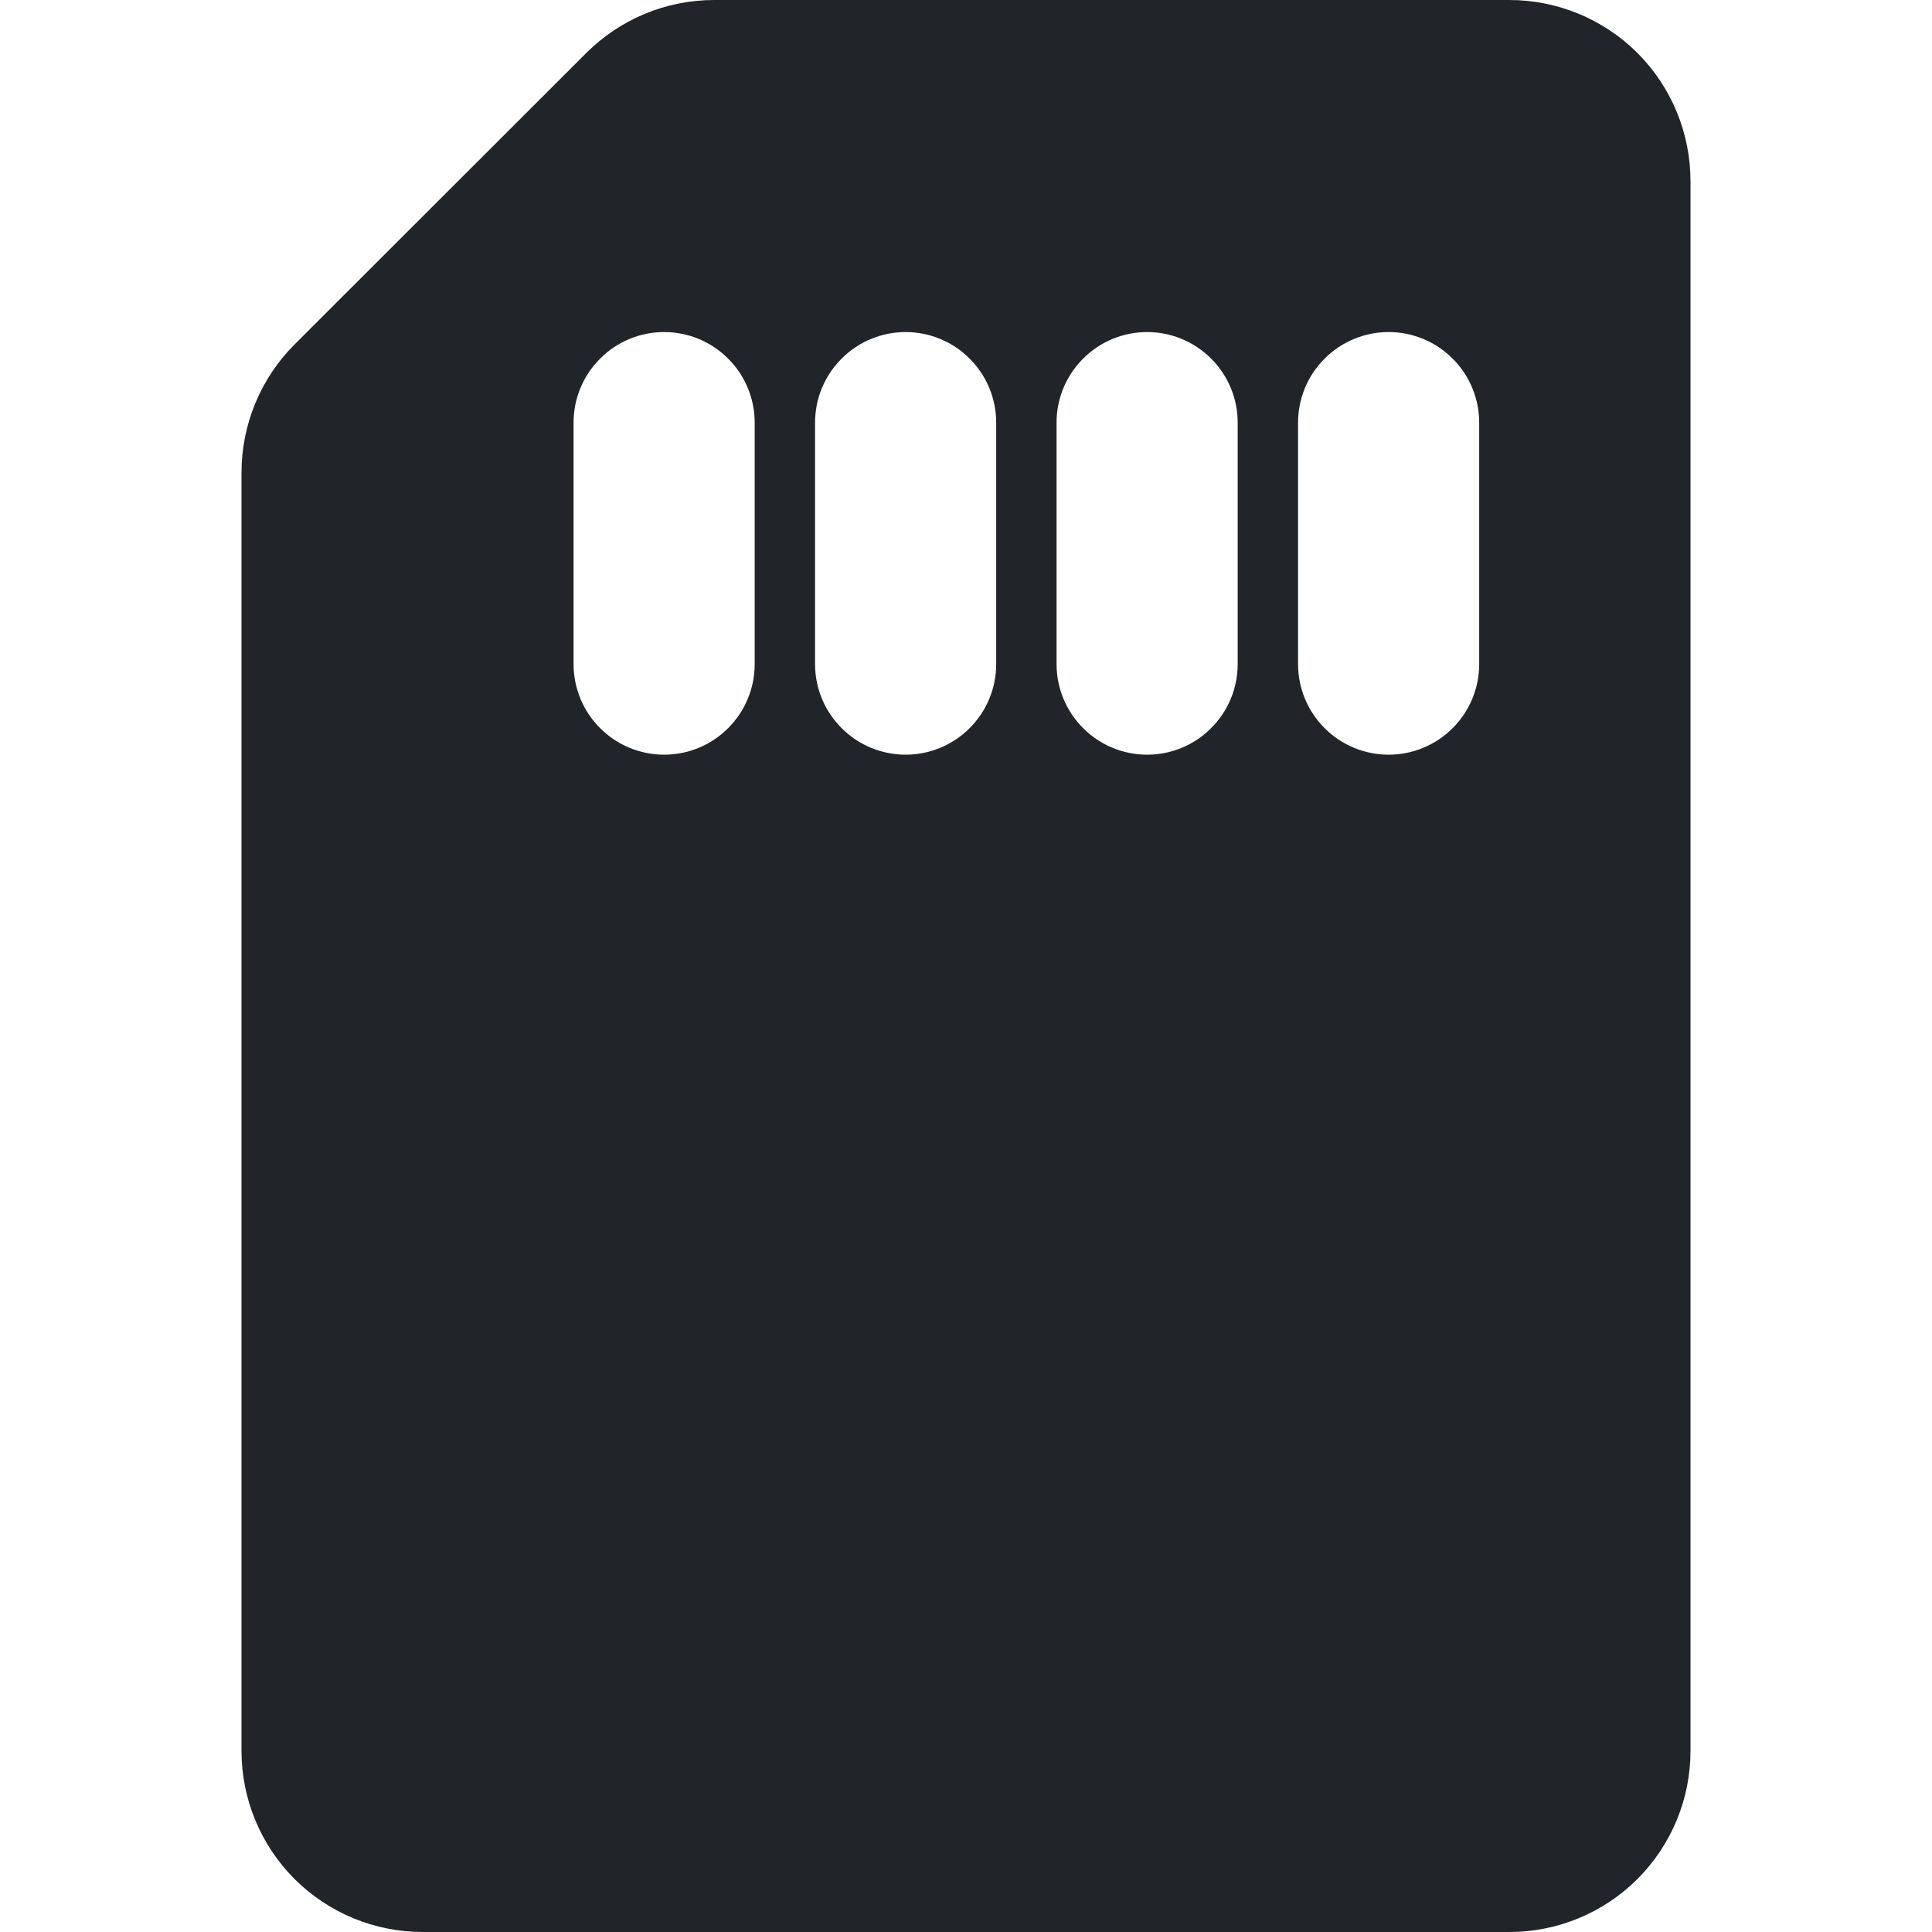 <svg width="16" height="16" viewBox="0 0 16 16" fill="none" xmlns="http://www.w3.org/2000/svg">
<path d="M12.5 0H5.914C5.516 0 5.135 0.159 4.854 0.44L2.439 2.853C2.3 2.992 2.189 3.158 2.114 3.34C2.039 3.522 2 3.717 2 3.914V14.5C2 14.898 2.158 15.279 2.439 15.561C2.721 15.842 3.102 16 3.5 16H12.5C12.898 16 13.279 15.842 13.561 15.561C13.842 15.279 14 14.898 14 14.5V1.5C14 1.102 13.842 0.721 13.561 0.439C13.279 0.158 12.898 0 12.5 0V0ZM5.5 2.75C5.699 2.75 5.89 2.829 6.03 2.97C6.171 3.11 6.25 3.301 6.25 3.5V5.5C6.25 5.699 6.171 5.89 6.03 6.03C5.89 6.171 5.699 6.25 5.5 6.25C5.301 6.25 5.11 6.171 4.97 6.03C4.829 5.89 4.75 5.699 4.75 5.5V3.5C4.75 3.301 4.829 3.11 4.97 2.97C5.11 2.829 5.301 2.75 5.5 2.75ZM7.5 2.75C7.699 2.75 7.89 2.829 8.03 2.97C8.171 3.11 8.25 3.301 8.25 3.5V5.5C8.25 5.699 8.171 5.89 8.03 6.03C7.89 6.171 7.699 6.25 7.5 6.25C7.301 6.25 7.11 6.171 6.97 6.03C6.829 5.89 6.75 5.699 6.75 5.5V3.5C6.75 3.301 6.829 3.11 6.97 2.97C7.11 2.829 7.301 2.75 7.5 2.75ZM10.25 3.5V5.5C10.25 5.699 10.171 5.89 10.03 6.03C9.89 6.171 9.699 6.25 9.5 6.25C9.301 6.25 9.11 6.171 8.97 6.03C8.829 5.89 8.75 5.699 8.75 5.5V3.5C8.75 3.301 8.829 3.11 8.97 2.97C9.11 2.829 9.301 2.75 9.5 2.75C9.699 2.75 9.89 2.829 10.03 2.97C10.171 3.11 10.25 3.301 10.25 3.5ZM11.5 2.75C11.699 2.75 11.89 2.829 12.03 2.97C12.171 3.11 12.25 3.301 12.25 3.5V5.5C12.25 5.699 12.171 5.89 12.03 6.03C11.89 6.171 11.699 6.25 11.5 6.25C11.301 6.25 11.11 6.171 10.97 6.03C10.829 5.89 10.75 5.699 10.75 5.5V3.5C10.75 3.301 10.829 3.11 10.97 2.97C11.11 2.829 11.301 2.75 11.5 2.75Z" fill="#212529"/>
</svg>
